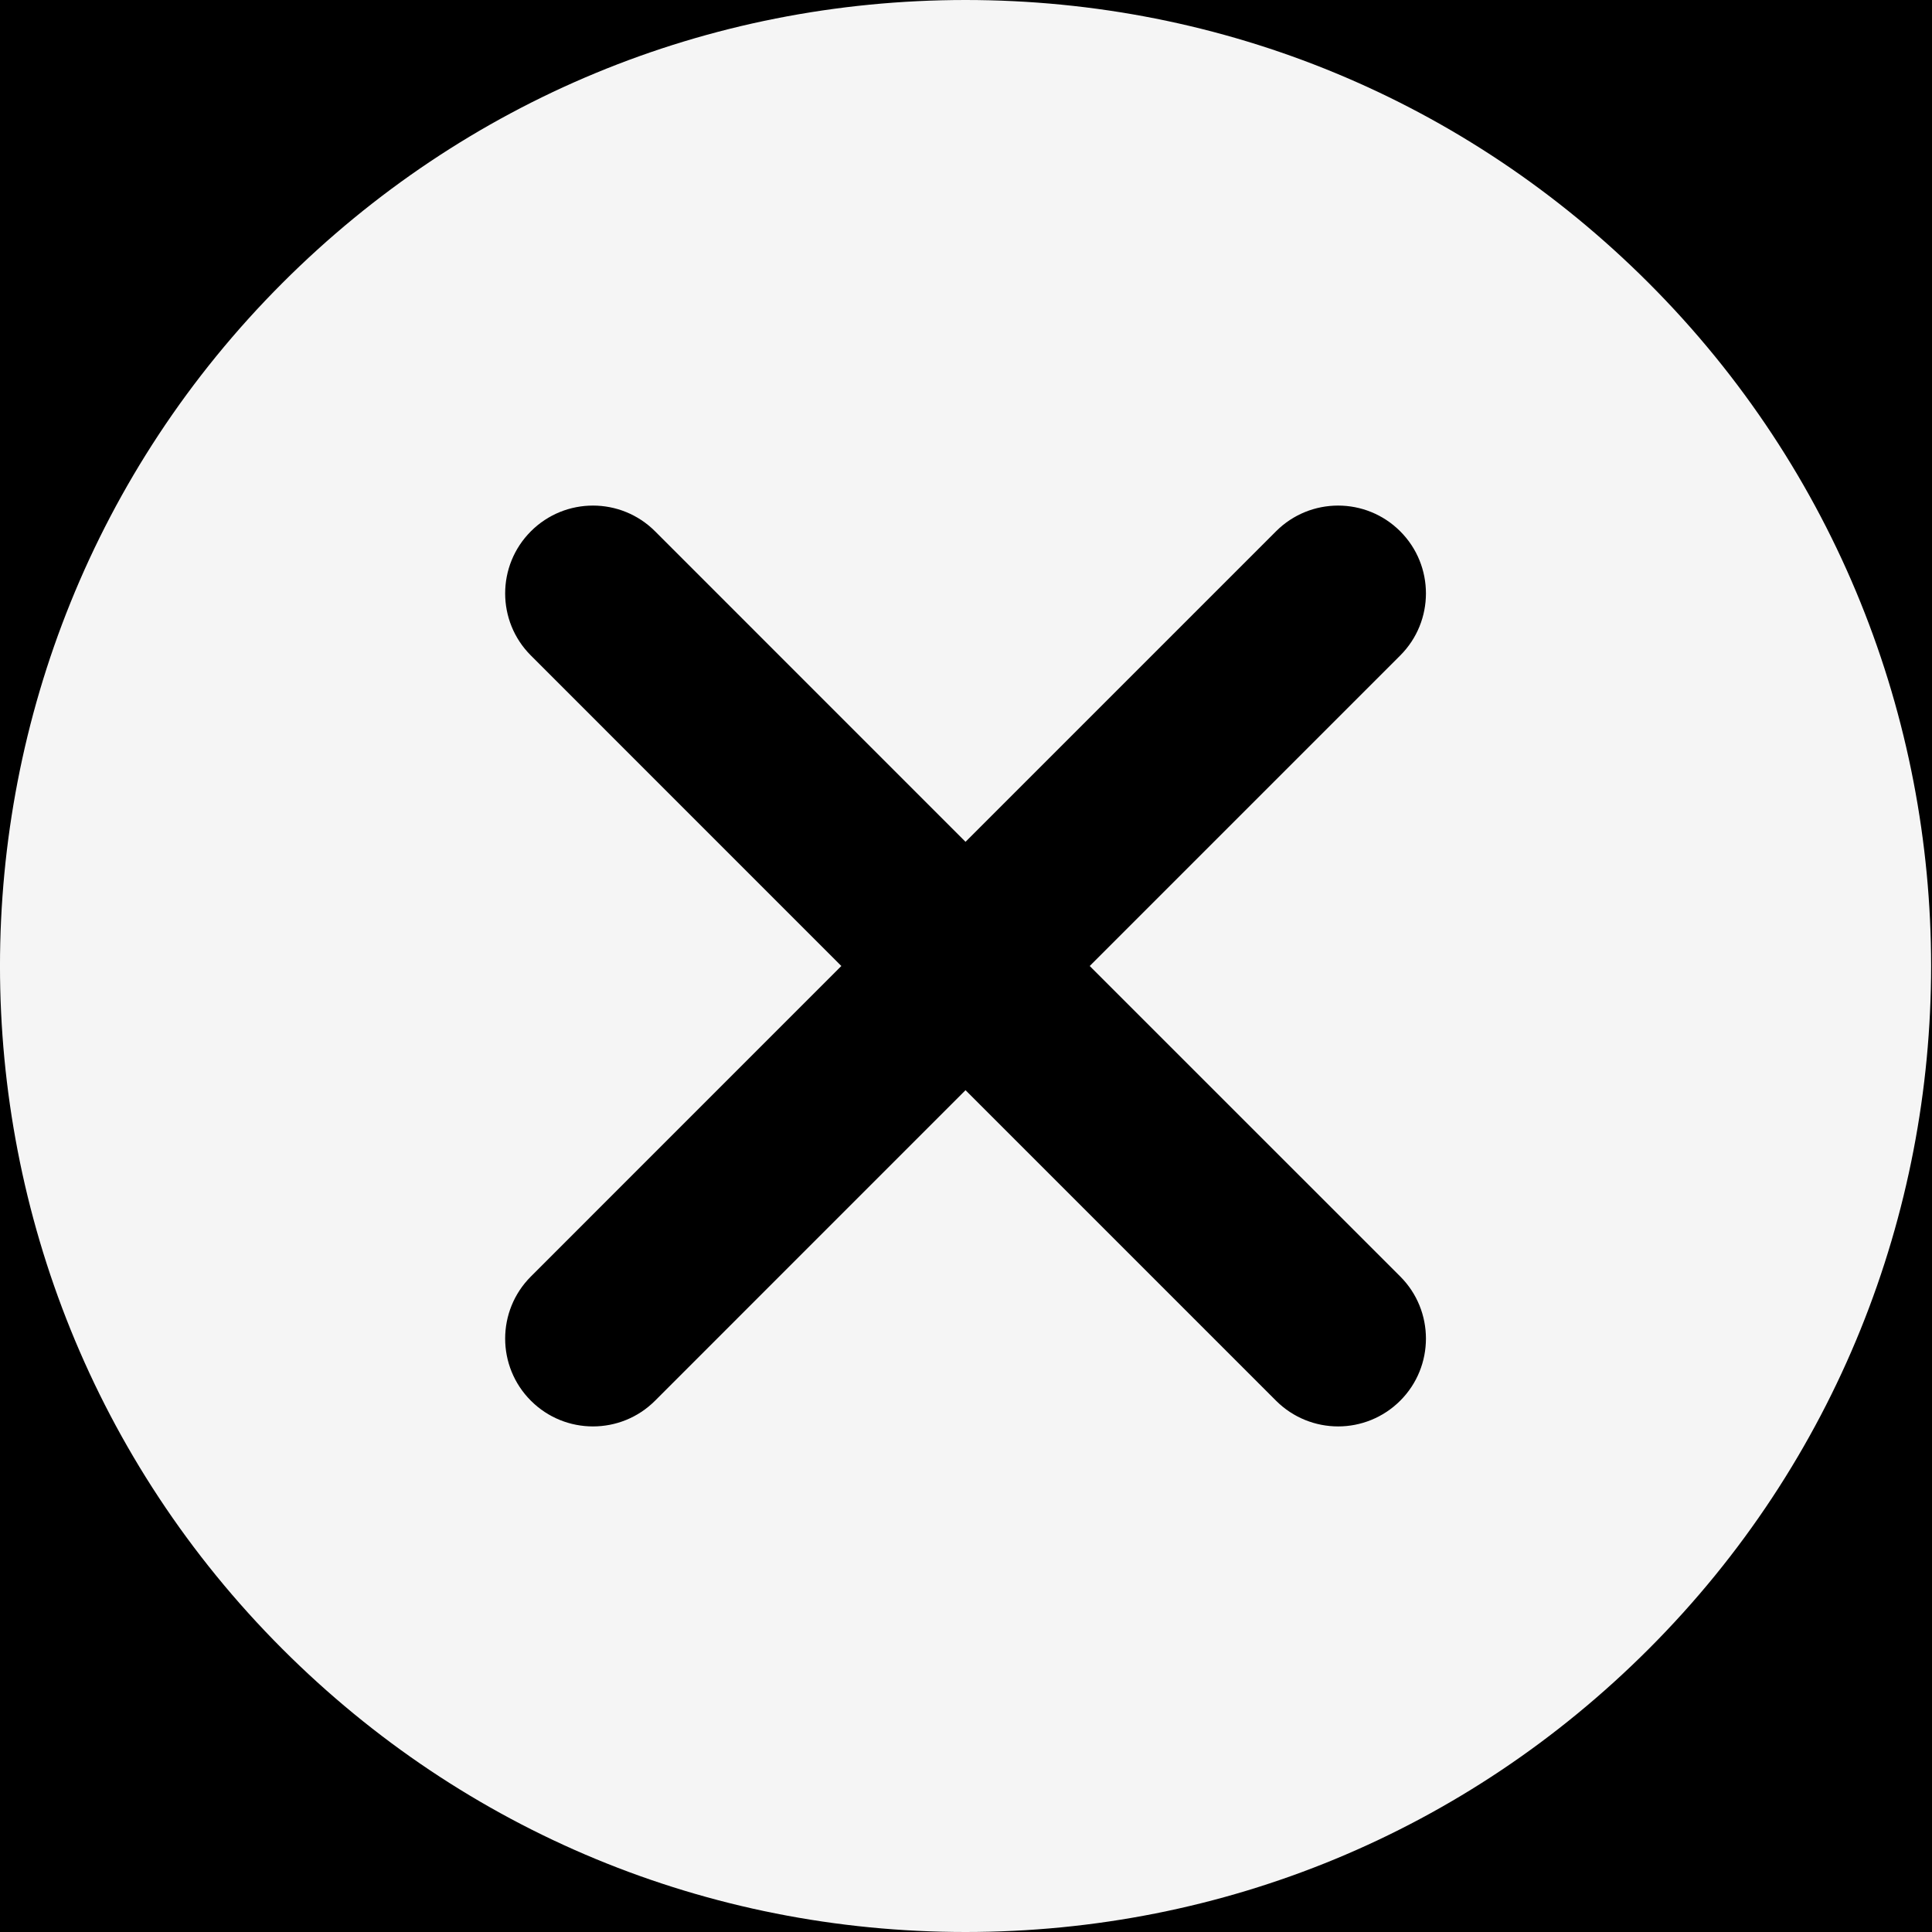 <svg width="32" height="32" viewBox="0 0 32 32" fill="none" xmlns="http://www.w3.org/2000/svg">
<rect x="0" y="0" width="32" height="32" fill="#808080" stroke="none"/>
<g clip-path="url(#clip0_129_2581)">
<rect width="32" height="32" fill="black"/>
<circle cx="16" cy="16" r="16" fill="black"/>
<path d="M15.992 0C11.719 0 7.701 1.664 4.679 4.686C-1.56 10.925 -1.56 21.075 4.679 27.314C7.701 30.336 11.719 32 15.992 32C20.266 32 24.284 30.336 27.306 27.314C33.545 21.075 33.545 10.925 27.306 4.686C24.284 1.664 20.266 0 15.992 0ZM23.192 23.2C22.908 23.483 22.536 23.626 22.164 23.626C21.791 23.626 21.419 23.483 21.135 23.2L15.992 18.057L10.85 23.2C10.566 23.484 10.194 23.626 9.821 23.626C9.449 23.626 9.077 23.484 8.793 23.2C8.225 22.632 8.225 21.711 8.793 21.143L13.935 16L8.793 10.857C8.225 10.29 8.225 9.368 8.793 8.8C9.361 8.232 10.282 8.232 10.85 8.8L15.992 13.943L21.135 8.8C21.703 8.232 22.624 8.232 23.192 8.8C23.76 9.368 23.76 10.289 23.192 10.857L18.049 16L23.192 21.142C23.76 21.71 23.76 22.632 23.192 23.2Z" fill="#F5F5F5"/>
</g>
<defs>
<clipPath id="clip0_129_2581">
<rect width="32" height="32" fill="white"/>
</clipPath>
</defs>
</svg>
